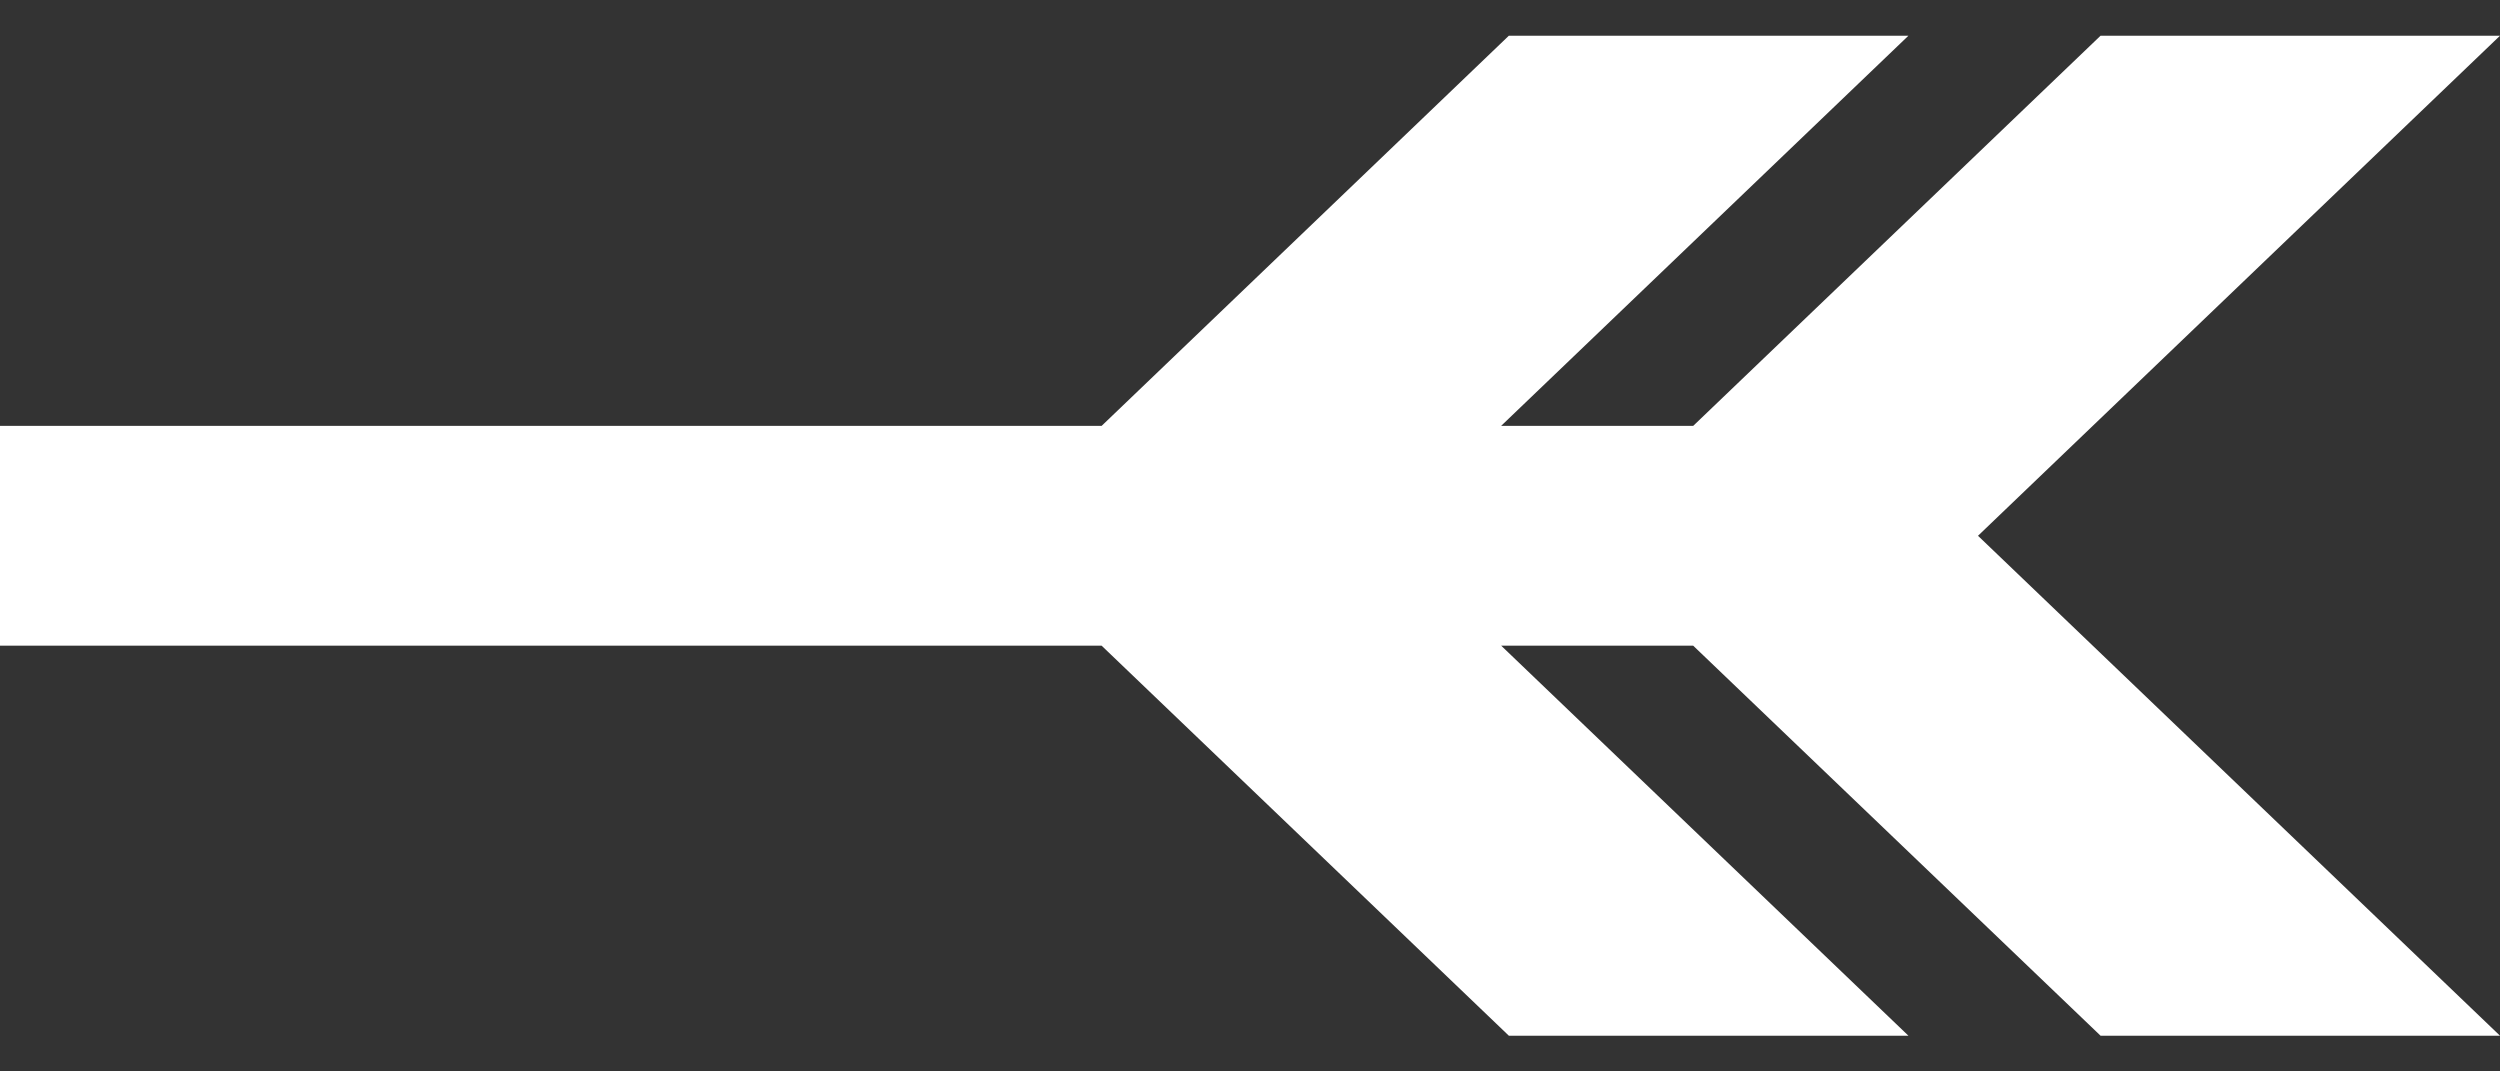 <?xml version="1.0" encoding="UTF-8"?>
<svg width="35px" height="15px" viewBox="0 0 35 15" version="1.1" xmlns="http://www.w3.org/2000/svg" xmlns:xlink="http://www.w3.org/1999/xlink">
    <rect x="0" y="0" width="35" height="15" fill="#333333" stroke="none"/>
    <!-- Generator: Sketch 50.2 (55047) - http://www.bohemiancoding.com/sketch -->
    <title>Shape</title>
    <desc>Created with Sketch.</desc>
    <defs></defs>
    <g id="Page-1" stroke="none" stroke-width="1" fill="none" fill-rule="evenodd">
        <polygon id="Shape" fill="#FFFFFF" fill-rule="nonzero" points="35 0.5 29.408 0.5 23.705 5.962 21.016 5.962 26.718 0.5 21.124 0.5 15.423 5.962 0 5.962 0 9.039 15.422 9.039 21.124 14.5 26.718 14.5 21.016 9.039 23.704 9.039 29.408 14.5 35 14.5 27.692 7.501"></polygon>
    </g>
</svg>